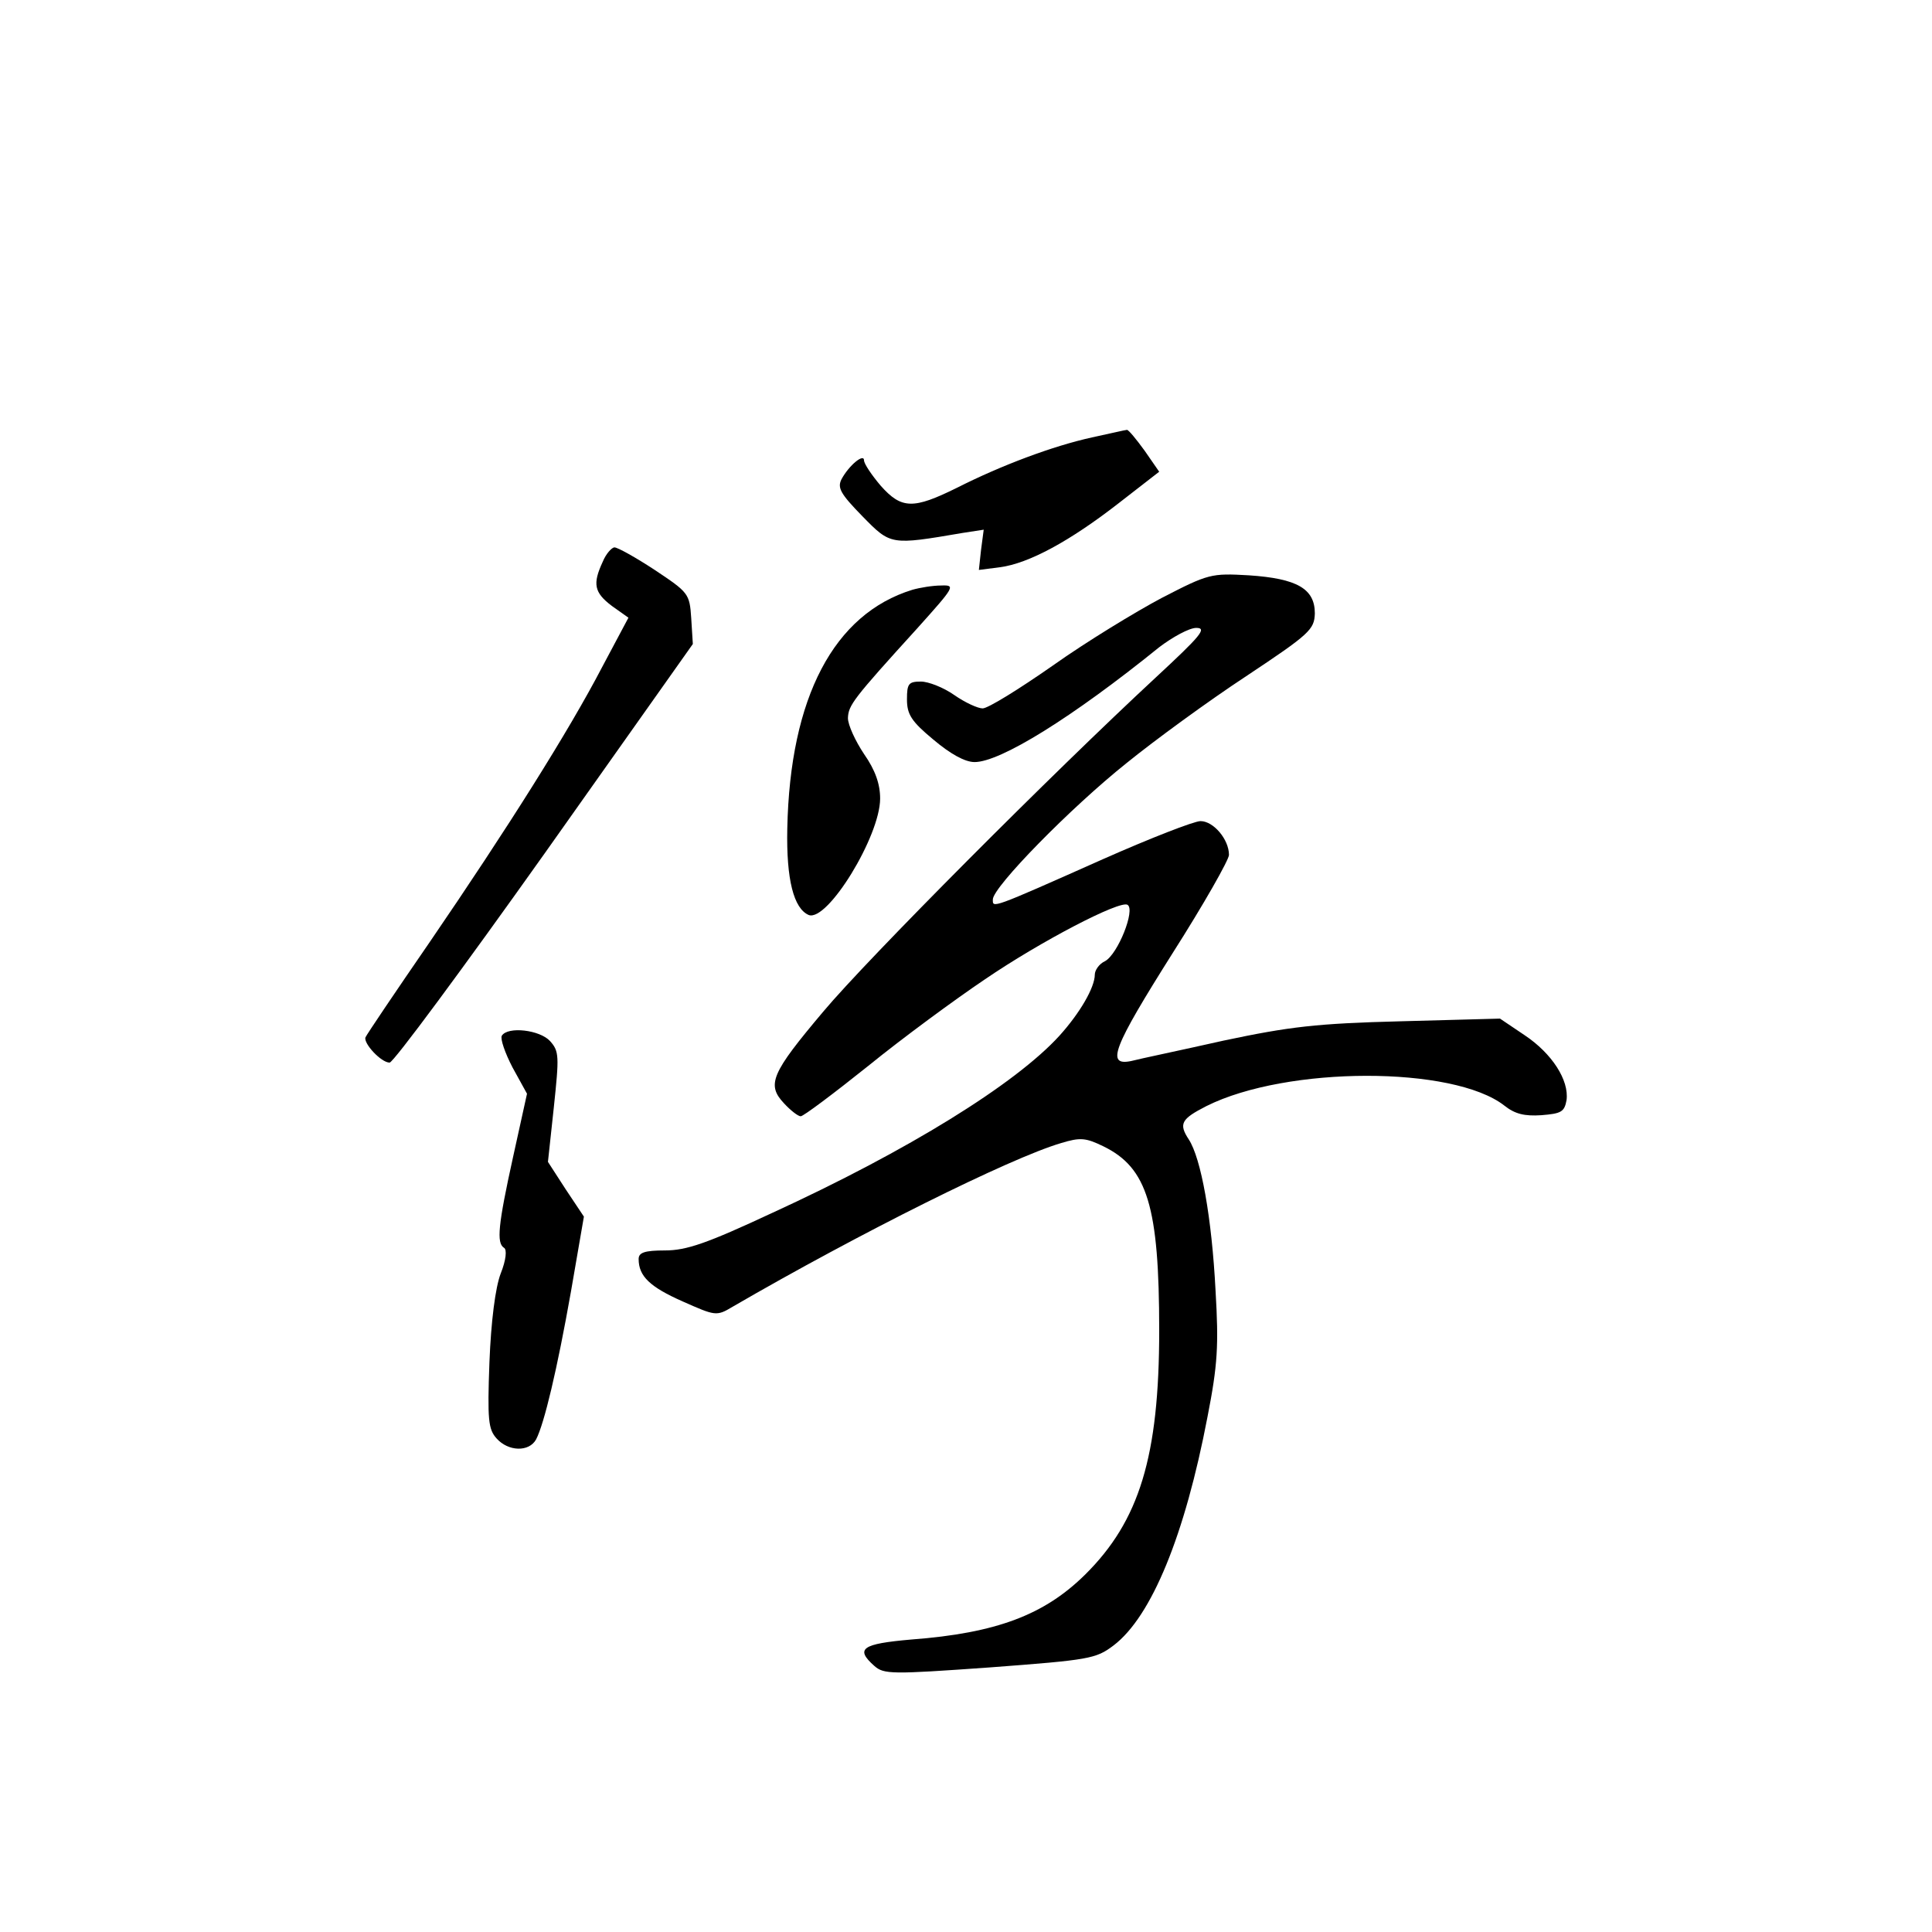<?xml version="1.0" standalone="no"?>
<!DOCTYPE svg PUBLIC "-//W3C//DTD SVG 20010904//EN"
 "http://www.w3.org/TR/2001/REC-SVG-20010904/DTD/svg10.dtd">
<svg version="1.0" xmlns="http://www.w3.org/2000/svg"
 width="360pt" height="360pt" viewBox="0 0 360 360"
 preserveAspectRatio="xMidYMid meet">
<g transform="translate(0,360) scale(0.1,-0.1)"
fill="#000000" stroke="none">
<path d="M2035 2785 c-73 -16 -169 -52 -252 -94 -81 -40 -103 -40 -142 4 -17
20 -31 41 -31 47 0 14 -28 -9 -42 -35 -8 -16 -2 -27 39 -69 53 -54 52 -54 187
-31 l39 6 -5 -38 -4 -37 39 5 c54 7 131 49 221 119 l76 59 -27 39 c-16 22 -30
39 -33 39 -3 0 -32 -7 -65 -14z"/>
<path d="M1123 2553 c-19 -41 -16 -57 17 -82 l31 -22 -49 -92 c-62 -119 -176
-300 -321 -512 -64 -93 -118 -173 -120 -178 -4 -11 29 -47 45 -47 7 0 137 176
289 390 l276 390 -3 48 c-3 46 -5 48 -68 90 -35 23 -69 42 -75 42 -5 0 -16
-12 -22 -27z"/>
<path d="M2165 2486 c-49 -26 -141 -82 -203 -126 -63 -44 -121 -80 -131 -80
-9 0 -33 11 -53 25 -20 14 -48 25 -62 25 -23 0 -26 -4 -26 -33 0 -28 8 -41 49
-75 32 -27 59 -42 77 -42 48 0 182 83 344 214 25 19 56 36 69 36 21 0 8 -15
-75 -92 -192 -178 -537 -524 -620 -623 -97 -115 -106 -136 -73 -171 12 -13 26
-24 31 -24 5 0 61 42 126 94 64 52 162 124 217 161 104 71 252 148 266 139 15
-9 -18 -92 -42 -105 -11 -5 -19 -17 -19 -25 0 -24 -28 -72 -66 -114 -82 -90
-282 -214 -535 -330 -122 -57 -160 -70 -200 -70 -38 0 -49 -4 -49 -16 0 -32
21 -52 82 -79 61 -27 63 -28 93 -10 236 137 517 277 612 305 36 11 46 10 79
-6 82 -40 104 -112 104 -343 0 -235 -37 -355 -138 -455 -76 -75 -165 -109
-324 -121 -92 -8 -105 -17 -69 -49 18 -16 32 -16 215 -3 186 14 198 16 231 41
71 54 133 206 175 426 19 97 21 133 15 235 -7 136 -27 247 -50 282 -19 29 -14
38 33 62 150 75 460 75 555 1 20 -16 38 -20 69 -18 37 3 43 6 47 28 5 37 -27
87 -78 121 l-46 31 -185 -5 c-157 -4 -207 -10 -330 -36 -80 -18 -157 -34 -172
-38 -48 -10 -34 25 77 201 58 91 105 174 105 183 0 29 -29 63 -53 63 -12 0
-94 -32 -182 -71 -211 -94 -205 -91 -205 -75 0 23 145 171 249 254 53 43 153
116 223 162 119 79 127 87 128 117 0 46 -33 65 -123 71 -70 4 -75 3 -162 -42z"/>
<path d="M1700 2501 c-146 -45 -228 -200 -233 -445 -2 -95 12 -149 40 -161 35
-13 133 147 133 217 0 27 -9 53 -30 83 -16 24 -30 54 -30 67 1 24 9 35 129
167 70 78 72 81 45 80 -16 0 -40 -4 -54 -8z"/>
<path d="M935 1670 c-3 -6 6 -32 20 -59 l27 -49 -26 -118 c-28 -127 -31 -160
-17 -169 6 -3 4 -23 -6 -48 -10 -26 -18 -89 -21 -165 -4 -108 -2 -125 13 -142
22 -25 61 -26 74 -2 15 29 39 129 65 276 l24 139 -34 51 -33 51 11 102 c10 95
10 104 -7 123 -19 21 -79 28 -90 10z"/>
</g>
</svg>
